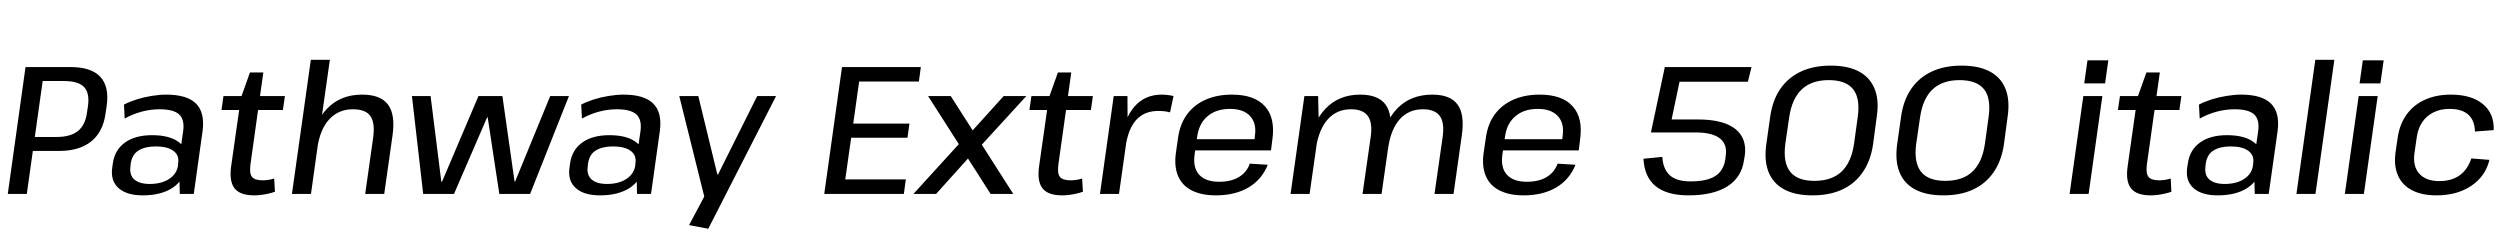 <svg xmlns="http://www.w3.org/2000/svg" xmlns:xlink="http://www.w3.org/1999/xlink" width="331.056" height="32.544"><path fill="black" d="M1.03 25.68L3.38 8.88L9.34 8.88Q12.07 8.88 13.27 10.16Q14.47 11.45 14.14 13.94L14.14 13.94L13.97 15.07Q13.63 17.50 12.06 18.74Q10.49 19.99 7.80 19.99L7.80 19.99L4.22 19.99L4.49 18.14L7.44 18.14Q9.34 18.14 10.32 17.35Q11.30 16.56 11.52 14.90L11.52 14.90L11.64 14.11Q11.90 12.34 11.14 11.53Q10.37 10.73 8.47 10.73L8.47 10.73L5.06 10.73L5.74 10.10L3.55 25.68L1.03 25.68ZM23.81 25.68L23.69 21.29L24.26 17.33Q24.46 15.82 23.71 15.14Q22.97 14.47 21.12 14.47L21.12 14.47Q19.97 14.47 18.78 14.78Q17.59 15.10 16.51 15.70L16.51 15.70L16.42 13.85Q17.16 13.46 18.11 13.16Q19.06 12.86 20.08 12.70Q21.10 12.53 22.01 12.53L22.01 12.53Q24.77 12.53 25.96 13.72Q27.14 14.90 26.83 17.33L26.83 17.33L25.66 25.68L23.81 25.68ZM18.89 25.87L18.89 25.87Q16.78 25.87 15.70 24.91Q14.62 23.95 14.86 22.22L14.86 22.22L14.95 21.58Q15.22 19.82 16.57 18.86Q17.93 17.90 20.14 17.90L20.14 17.90Q22.46 17.90 23.69 18.83Q24.91 19.75 24.67 21.48L24.67 21.48L24.58 22.15Q24.34 23.90 22.82 24.89Q21.31 25.87 18.89 25.87ZM19.82 24.36L19.82 24.36Q21.38 24.36 22.39 23.70Q23.40 23.04 23.57 21.94L23.57 21.94L23.59 21.62Q23.76 20.57 22.97 19.98Q22.18 19.39 20.62 19.39L20.62 19.39Q19.20 19.39 18.34 19.93Q17.47 20.47 17.30 21.72L17.30 21.72L17.28 22.01Q17.11 23.16 17.78 23.76Q18.46 24.36 19.82 24.36ZM33.65 25.87L33.65 25.87Q31.80 25.87 31.07 24.95Q30.34 24.02 30.60 22.08L30.60 22.08L31.90 12.96L33.10 9.60L34.87 9.60L33.17 21.74Q33 22.94 33.36 23.41Q33.72 23.88 34.80 23.88L34.80 23.88Q35.16 23.88 35.54 23.82Q35.93 23.76 36.31 23.64L36.31 23.64L36.41 25.39Q36 25.54 35.53 25.64Q35.06 25.75 34.58 25.81Q34.10 25.87 33.65 25.87ZM29.33 14.57L29.59 12.72L37.73 12.72L37.46 14.57L29.33 14.57ZM48.36 25.68L49.42 18.19Q49.68 16.25 49.04 15.36Q48.41 14.47 46.73 14.47L46.73 14.47Q44.83 14.47 43.61 15.79Q42.38 17.11 42.02 19.61L42.02 19.61L40.75 21.36L40.99 19.75Q41.52 16.25 43.31 14.39Q45.10 12.53 47.95 12.53L47.95 12.53Q50.40 12.53 51.38 13.85Q52.37 15.17 51.98 17.93L51.98 17.93L50.88 25.68L48.36 25.68ZM38.66 25.68L41.16 7.92L43.68 7.92L42.41 16.87L41.18 25.68L38.66 25.68ZM56.04 25.68L54.55 12.72L57.02 12.72L58.44 24.05L58.54 24.05L63.36 12.72L66.53 12.72L68.14 24.05L68.21 24.05L72.86 12.72L75.34 12.72L70.20 25.68L66.12 25.68L64.58 15.53L64.51 15.53L60.12 25.68L56.04 25.68ZM84.36 25.68L84.24 21.29L84.82 17.33Q85.01 15.82 84.26 15.14Q83.52 14.47 81.67 14.47L81.67 14.47Q80.52 14.47 79.33 14.78Q78.14 15.10 77.06 15.70L77.06 15.70L76.97 13.85Q77.71 13.46 78.66 13.16Q79.61 12.86 80.63 12.70Q81.65 12.53 82.56 12.53L82.56 12.53Q85.32 12.53 86.51 13.72Q87.70 14.90 87.38 17.33L87.38 17.33L86.21 25.68L84.36 25.68ZM79.44 25.87L79.44 25.87Q77.33 25.87 76.25 24.91Q75.17 23.95 75.41 22.22L75.41 22.22L75.50 21.58Q75.77 19.82 77.12 18.86Q78.48 17.90 80.69 17.90L80.69 17.90Q83.02 17.90 84.24 18.83Q85.46 19.75 85.22 21.48L85.22 21.48L85.13 22.15Q84.89 23.90 83.38 24.89Q81.86 25.87 79.44 25.87ZM80.38 24.36L80.38 24.36Q81.94 24.36 82.94 23.70Q83.95 23.04 84.12 21.94L84.12 21.94L84.14 21.62Q84.31 20.57 83.52 19.98Q82.73 19.39 81.17 19.39L81.17 19.39Q79.75 19.39 78.89 19.93Q78.02 20.47 77.86 21.72L77.86 21.72L77.83 22.01Q77.66 23.16 78.34 23.76Q79.01 24.36 80.38 24.36ZM93.79 30.29L91.25 29.81L93.79 25.03L93.36 26.42L89.95 12.72L92.47 12.72L94.99 23.09L95.09 23.09L100.27 12.72L102.77 12.72L93.79 30.29ZM111.72 25.25L111.36 23.76L119.95 23.76L119.69 25.68L109.15 25.68L111.50 8.88L121.94 8.88L121.68 10.80L113.21 10.80L113.98 9.31L112.85 17.33L112.39 16.37L120.43 16.37L120.17 18.24L112.15 18.24L112.85 17.28L111.72 25.25ZM131.18 25.68L122.90 12.72L125.90 12.72L134.18 25.68L131.18 25.68ZM120.96 25.68L127.54 18.46L129.84 19.15L123.96 25.68L120.96 25.68ZM129.41 19.82L127.10 19.15L132.91 12.72L135.91 12.72L129.41 19.82ZM140.64 25.87L140.64 25.87Q138.79 25.87 138.06 24.95Q137.33 24.02 137.59 22.08L137.59 22.08L138.89 12.96L140.09 9.60L141.86 9.60L140.16 21.74Q139.99 22.94 140.35 23.41Q140.71 23.88 141.79 23.88L141.79 23.88Q142.15 23.88 142.54 23.82Q142.92 23.76 143.30 23.64L143.30 23.64L143.40 25.39Q142.99 25.54 142.52 25.64Q142.06 25.75 141.58 25.81Q141.10 25.87 140.64 25.87ZM136.32 14.57L136.58 12.72L144.72 12.72L144.46 14.57L136.32 14.57ZM145.66 25.68L147.48 12.72L149.30 12.72L149.33 17.54L148.18 25.68L145.66 25.68ZM149.06 19.39L148.44 18.67Q148.87 15.65 150.25 14.09Q151.63 12.53 153.84 12.53L153.84 12.53Q154.22 12.53 154.62 12.58Q155.02 12.62 155.40 12.72L155.40 12.72L154.94 14.88Q154.25 14.69 153.38 14.69L153.38 14.69Q151.56 14.69 150.48 15.86Q149.40 17.04 149.06 19.39L149.06 19.39ZM161.02 25.87L161.02 25.87Q159.10 25.87 157.82 25.22Q156.55 24.58 156.01 23.32Q155.47 22.06 155.71 20.28L155.71 20.28L156.02 18.12Q156.29 16.37 157.21 15.12Q158.14 13.87 159.65 13.20Q161.16 12.53 163.13 12.53L163.13 12.53Q166.13 12.53 167.52 14.09Q168.91 15.65 168.48 18.55L168.48 18.55L168.31 19.92L157.82 19.92L158.02 18.43L166.51 18.43L166.06 19.01L166.18 17.98Q166.42 16.32 165.54 15.37Q164.66 14.42 162.89 14.42L162.89 14.42Q161.06 14.42 159.92 15.38Q158.78 16.34 158.54 18.07L158.54 18.07L158.18 20.54Q157.97 22.25 158.82 23.16Q159.67 24.07 161.45 24.07L161.45 24.07Q163.01 24.07 164.05 23.45Q165.10 22.82 165.50 21.67L165.50 21.67L167.88 21.82Q167.11 23.76 165.34 24.82Q163.56 25.87 161.02 25.87ZM189.96 25.68L191.04 18.14Q191.30 16.27 190.67 15.37Q190.03 14.47 188.42 14.47L188.42 14.47Q186.55 14.47 185.36 15.79Q184.18 17.11 183.82 19.61L183.82 19.61L182.52 21.36L182.74 19.75Q183.22 16.25 185.00 14.39Q186.79 12.53 189.67 12.53L189.67 12.53Q192.05 12.53 193.01 13.84Q193.97 15.14 193.58 17.90L193.58 17.90L192.48 25.68L189.96 25.68ZM170.90 25.68L172.73 12.72L174.55 12.72L174.65 17.06L173.42 25.68L170.90 25.68ZM180.43 25.68L181.51 18.14Q181.78 16.27 181.14 15.37Q180.50 14.47 178.90 14.47L178.90 14.47Q177.02 14.47 175.84 15.79Q174.65 17.11 174.26 19.61L174.26 19.61L172.99 21.36L173.23 19.75Q173.76 16.22 175.54 14.38Q177.31 12.53 180.12 12.53L180.12 12.53Q182.50 12.53 183.47 13.84Q184.44 15.14 184.06 17.90L184.06 17.90L182.95 25.68L180.43 25.68ZM201.77 25.87L201.77 25.87Q199.85 25.87 198.58 25.22Q197.30 24.58 196.76 23.32Q196.22 22.06 196.46 20.28L196.46 20.28L196.78 18.12Q197.04 16.37 197.96 15.12Q198.89 13.87 200.40 13.20Q201.91 12.53 203.88 12.53L203.88 12.53Q206.88 12.53 208.27 14.09Q209.66 15.65 209.23 18.55L209.23 18.55L209.06 19.92L198.58 19.92L198.77 18.43L207.26 18.43L206.81 19.01L206.93 17.98Q207.17 16.32 206.29 15.37Q205.42 14.42 203.64 14.42L203.64 14.42Q201.82 14.42 200.68 15.38Q199.54 16.34 199.30 18.07L199.30 18.07L198.94 20.54Q198.72 22.25 199.57 23.16Q200.42 24.07 202.20 24.07L202.20 24.07Q203.76 24.07 204.80 23.45Q205.85 22.82 206.26 21.67L206.26 21.67L208.63 21.82Q207.86 23.76 206.09 24.82Q204.31 25.87 201.77 25.87ZM223.61 25.87L223.61 25.87Q220.73 25.87 219.24 24.65Q217.75 23.42 217.63 21.02L217.63 21.02L220.13 20.78Q220.22 22.39 221.12 23.21Q222.02 24.02 223.85 24.02L223.85 24.02Q225.34 24.02 226.31 23.70Q227.28 23.38 227.80 22.73Q228.31 22.08 228.46 21.17L228.46 21.17L228.53 20.59Q228.74 19.10 227.74 18.32Q226.73 17.54 224.57 17.54L224.57 17.54L218.62 17.54L220.56 15.82L224.81 15.82Q226.25 15.82 227.35 16.04Q228.46 16.27 229.21 16.69Q229.97 17.11 230.41 17.70Q230.86 18.29 231.01 19.02Q231.17 19.75 231.05 20.59L231.05 20.59L230.95 21.17Q230.64 23.47 228.76 24.67Q226.87 25.87 223.61 25.87ZM218.62 17.54L220.46 8.88L231.94 8.88L231.46 10.82L221.54 10.82L222.72 9.34L221.14 16.85L218.62 17.54ZM240.02 25.87L240.02 25.87Q237.74 25.87 236.28 25.09Q234.82 24.31 234.20 22.79Q233.59 21.26 233.90 19.08L233.90 19.08L234.41 15.48Q234.72 13.27 235.76 11.76Q236.81 10.25 238.49 9.47Q240.17 8.69 242.42 8.69L242.42 8.69Q244.70 8.69 246.17 9.47Q247.63 10.25 248.24 11.76Q248.86 13.27 248.52 15.48L248.52 15.48L248.04 19.08Q247.73 21.26 246.68 22.79Q245.64 24.31 243.97 25.09Q242.30 25.87 240.02 25.87ZM240.26 23.95L240.26 23.95Q242.57 23.95 243.86 22.73Q245.16 21.50 245.52 19.03L245.52 19.03L246 15.53Q246.36 13.03 245.40 11.82Q244.44 10.61 242.16 10.61L242.16 10.61Q239.90 10.61 238.60 11.83Q237.29 13.06 236.93 15.53L236.93 15.53L236.42 19.03Q236.09 21.50 237.05 22.73Q238.01 23.95 240.26 23.95ZM257.35 25.87L257.35 25.87Q255.07 25.87 253.61 25.09Q252.14 24.31 251.53 22.79Q250.92 21.26 251.23 19.08L251.23 19.08L251.74 15.48Q252.05 13.27 253.09 11.76Q254.14 10.25 255.82 9.47Q257.50 8.69 259.75 8.69L259.75 8.69Q262.03 8.69 263.50 9.47Q264.96 10.25 265.57 11.76Q266.18 13.27 265.85 15.48L265.85 15.48L265.37 19.08Q265.06 21.26 264.01 22.79Q262.97 24.31 261.30 25.09Q259.63 25.87 257.35 25.87ZM257.59 23.95L257.59 23.95Q259.90 23.95 261.19 22.73Q262.49 21.50 262.85 19.03L262.85 19.03L263.33 15.53Q263.69 13.03 262.73 11.82Q261.77 10.61 259.49 10.61L259.49 10.61Q257.23 10.61 255.92 11.83Q254.62 13.06 254.26 15.53L254.26 15.53L253.75 19.03Q253.42 21.50 254.38 22.73Q255.34 23.95 257.59 23.95ZM275.88 12.72L278.40 12.72L276.58 25.68L274.06 25.68L275.88 12.72ZM276.43 7.99L279.19 7.99L278.76 11.04L276 11.04L276.43 7.99ZM284.78 25.87L284.78 25.87Q282.94 25.87 282.20 24.95Q281.47 24.02 281.74 22.08L281.74 22.08L283.03 12.96L284.23 9.60L286.01 9.60L284.30 21.74Q284.14 22.94 284.50 23.41Q284.86 23.88 285.94 23.88L285.94 23.88Q286.30 23.88 286.68 23.82Q287.06 23.76 287.45 23.64L287.45 23.64L287.54 25.39Q287.14 25.54 286.67 25.64Q286.20 25.75 285.72 25.81Q285.24 25.87 284.78 25.87ZM280.46 14.57L280.73 12.72L288.86 12.72L288.60 14.57L280.46 14.57ZM298.58 25.68L298.46 21.29L299.04 17.33Q299.23 15.82 298.49 15.14Q297.74 14.47 295.90 14.47L295.90 14.47Q294.74 14.47 293.56 14.78Q292.37 15.10 291.29 15.70L291.29 15.70L291.19 13.85Q291.94 13.46 292.88 13.16Q293.83 12.86 294.85 12.70Q295.87 12.53 296.78 12.53L296.78 12.53Q299.54 12.53 300.73 13.72Q301.92 14.90 301.61 17.33L301.61 17.33L300.43 25.68L298.58 25.68ZM293.66 25.87L293.66 25.87Q291.55 25.87 290.47 24.91Q289.39 23.95 289.63 22.22L289.63 22.22L289.73 21.58Q289.99 19.82 291.35 18.86Q292.70 17.90 294.91 17.90L294.91 17.90Q297.24 17.90 298.46 18.83Q299.69 19.75 299.45 21.48L299.45 21.48L299.35 22.15Q299.11 23.90 297.60 24.89Q296.09 25.87 293.66 25.87ZM294.60 24.36L294.60 24.36Q296.16 24.36 297.17 23.70Q298.18 23.04 298.34 21.94L298.34 21.94L298.37 21.62Q298.54 20.57 297.74 19.98Q296.95 19.39 295.39 19.39L295.39 19.39Q293.98 19.39 293.11 19.93Q292.25 20.47 292.08 21.72L292.08 21.72L292.06 22.01Q291.89 23.16 292.56 23.76Q293.23 24.36 294.60 24.36ZM306.60 7.92L309.12 7.92L306.62 25.68L304.10 25.68L306.60 7.92ZM312.34 12.72L314.86 12.72L313.03 25.68L310.51 25.68L312.34 12.72ZM312.89 7.99L315.65 7.99L315.22 11.04L312.46 11.04L312.89 7.99ZM322.66 25.87L322.66 25.87Q320.71 25.87 319.42 25.20Q318.12 24.53 317.56 23.27Q316.99 22.01 317.21 20.26L317.21 20.26L317.52 18.14Q317.78 16.42 318.71 15.14Q319.63 13.87 321.13 13.20Q322.63 12.53 324.53 12.53L324.53 12.53Q327.29 12.53 328.80 13.79Q330.31 15.05 330.22 17.23L330.22 17.23L327.74 17.42Q327.70 15.94 326.86 15.18Q326.02 14.42 324.36 14.42L324.36 14.42Q323.18 14.42 322.27 14.87Q321.36 15.31 320.78 16.14Q320.21 16.97 320.04 18.12L320.04 18.12L319.73 20.28Q319.49 22.01 320.36 22.99Q321.24 23.98 323.02 23.98L323.02 23.98Q324.65 23.98 325.72 23.21Q326.78 22.44 327.26 20.98L327.26 20.98L329.66 21.17Q329.14 23.33 327.26 24.60Q325.39 25.87 322.66 25.87Z"/></svg>